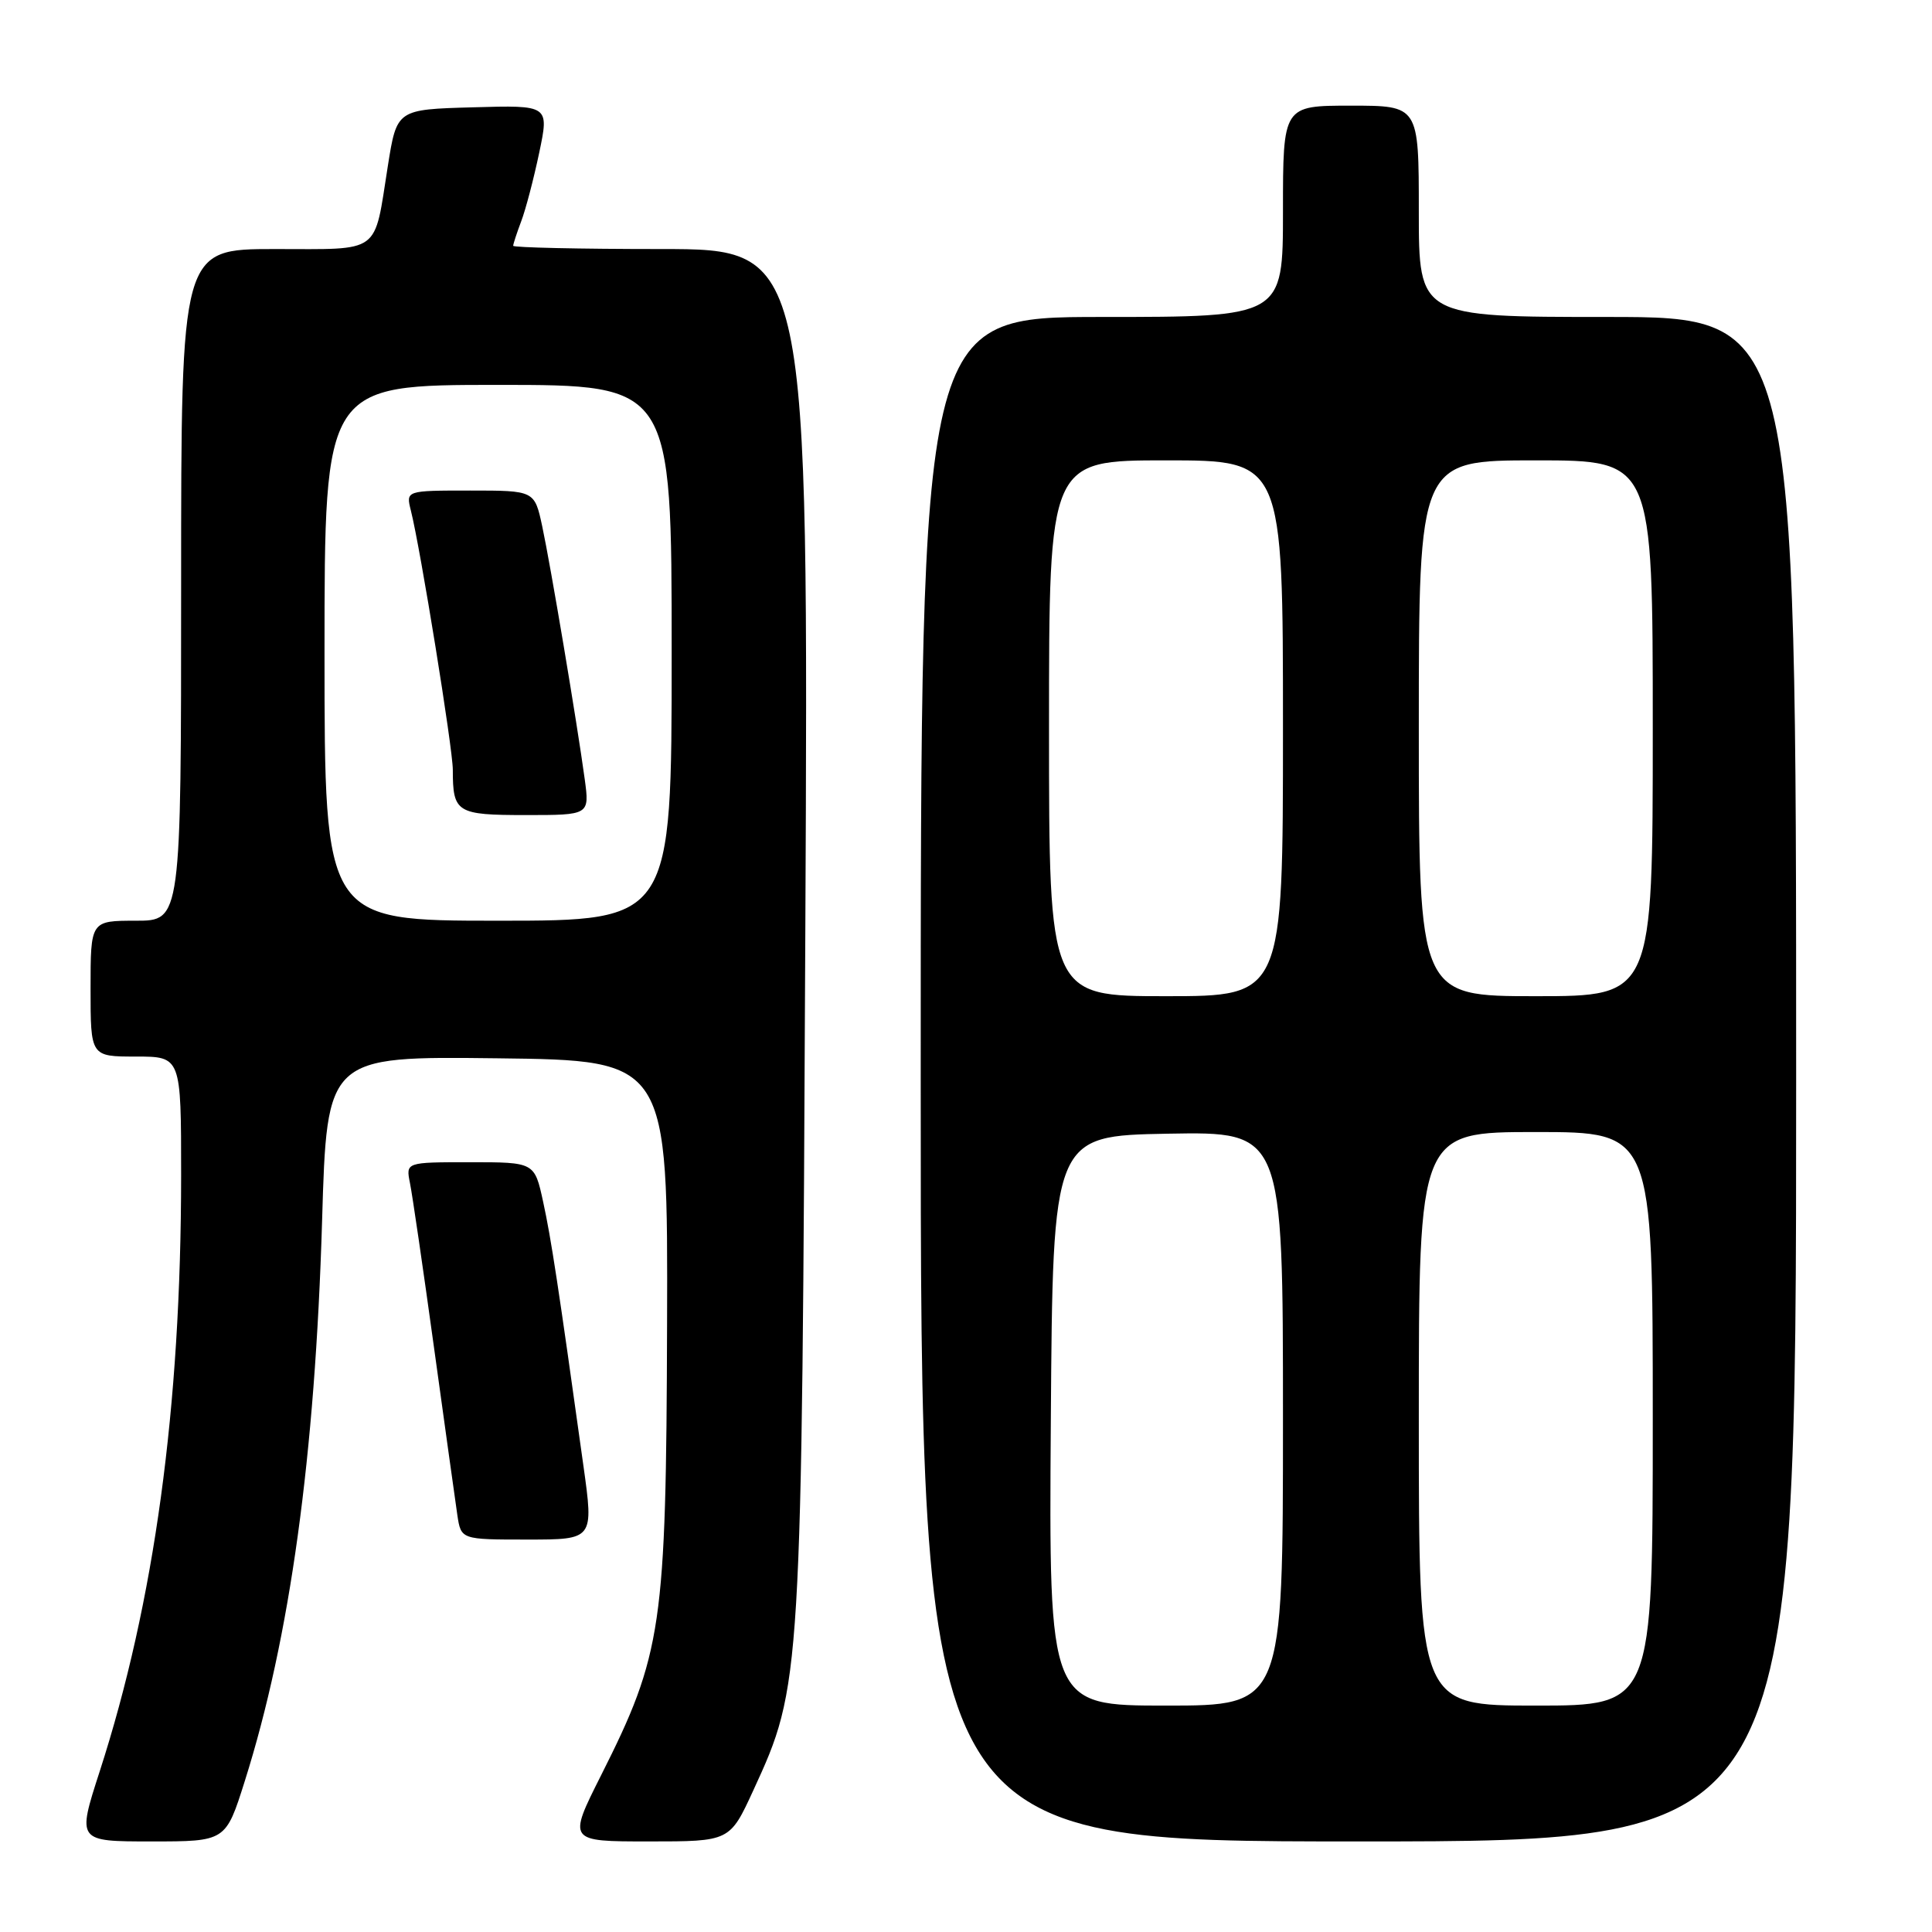 <?xml version="1.0" encoding="UTF-8" standalone="no"?>
<!DOCTYPE svg PUBLIC "-//W3C//DTD SVG 1.1//EN" "http://www.w3.org/Graphics/SVG/1.1/DTD/svg11.dtd" >
<svg xmlns="http://www.w3.org/2000/svg" xmlns:xlink="http://www.w3.org/1999/xlink" version="1.1" viewBox="0 0 256 256">
 <g >
 <path fill="currentColor"
d=" M 32.43 236.02 C 38.43 217.04 41.75 192.95 42.68 161.73 C 43.32 139.96 43.32 139.96 65.91 140.23 C 88.50 140.50 88.50 140.50 88.39 175.50 C 88.27 215.57 87.75 219.14 79.64 235.25 C 75.24 244.00 75.24 244.00 85.97 244.00 C 96.70 244.00 96.70 244.00 99.81 237.25 C 106.22 223.32 106.24 222.98 106.71 123.25 C 107.14 33.00 107.14 33.00 87.57 33.00 C 76.81 33.00 68.00 32.80 68.00 32.57 C 68.00 32.33 68.48 30.87 69.06 29.33 C 69.65 27.79 70.72 23.70 71.45 20.23 C 72.77 13.93 72.77 13.93 62.68 14.22 C 52.58 14.50 52.58 14.50 51.39 22.00 C 49.52 33.82 50.64 33.00 36.39 33.00 C 24.00 33.00 24.00 33.00 24.00 77.50 C 24.00 122.00 24.00 122.00 18.00 122.00 C 12.00 122.00 12.00 122.00 12.00 131.00 C 12.00 140.00 12.00 140.00 18.00 140.00 C 24.00 140.00 24.00 140.00 24.00 155.75 C 23.99 186.48 20.47 212.28 13.20 234.75 C 10.21 244.00 10.21 244.00 20.06 244.00 C 29.91 244.00 29.91 244.00 32.43 236.02 Z  M 238.00 143.00 C 238.00 42.00 238.00 42.00 213.00 42.00 C 188.00 42.00 188.00 42.00 188.00 28.00 C 188.00 14.00 188.00 14.00 179.00 14.00 C 170.00 14.00 170.00 14.00 170.00 28.00 C 170.00 42.00 170.00 42.00 146.00 42.00 C 122.00 42.00 122.00 42.00 122.00 143.00 C 122.00 244.00 122.00 244.00 180.00 244.00 C 238.00 244.00 238.00 244.00 238.00 143.00 Z  M 77.31 194.25 C 73.95 170.15 73.04 164.17 71.97 159.25 C 70.83 154.00 70.83 154.00 62.30 154.00 C 53.77 154.00 53.77 154.00 54.32 156.75 C 54.63 158.26 56.06 168.05 57.50 178.50 C 58.94 188.95 60.34 198.96 60.60 200.75 C 61.09 204.00 61.09 204.00 69.88 204.00 C 78.67 204.00 78.67 204.00 77.31 194.25 Z  M 43.00 86.50 C 43.00 51.00 43.00 51.00 66.00 51.00 C 89.00 51.00 89.00 51.00 89.00 86.50 C 89.00 122.00 89.00 122.00 66.00 122.00 C 43.00 122.00 43.00 122.00 43.00 86.50 Z  M 77.48 103.25 C 76.45 95.68 72.96 74.94 71.85 69.75 C 70.83 65.00 70.83 65.00 62.31 65.00 C 53.78 65.00 53.78 65.00 54.44 67.64 C 55.72 72.72 60.00 99.19 60.00 102.00 C 60.00 107.69 60.50 108.00 69.67 108.00 C 78.12 108.00 78.12 108.00 77.48 103.25 Z  M 139.24 188.25 C 139.50 150.50 139.50 150.50 154.75 150.22 C 170.00 149.95 170.00 149.95 170.00 187.97 C 170.00 226.00 170.00 226.00 154.49 226.00 C 138.98 226.00 138.98 226.00 139.24 188.25 Z  M 188.00 188.00 C 188.00 150.00 188.00 150.00 203.50 150.00 C 219.00 150.00 219.00 150.00 219.00 188.00 C 219.00 226.00 219.00 226.00 203.50 226.00 C 188.00 226.00 188.00 226.00 188.00 188.00 Z  M 139.00 96.50 C 139.00 61.00 139.00 61.00 154.50 61.00 C 170.00 61.00 170.00 61.00 170.00 96.50 C 170.00 132.00 170.00 132.00 154.50 132.00 C 139.00 132.00 139.00 132.00 139.00 96.50 Z  M 188.00 96.50 C 188.00 61.00 188.00 61.00 203.50 61.00 C 219.00 61.00 219.00 61.00 219.00 96.50 C 219.00 132.00 219.00 132.00 203.50 132.00 C 188.00 132.00 188.00 132.00 188.00 96.50 Z "/>
</g>
</svg>